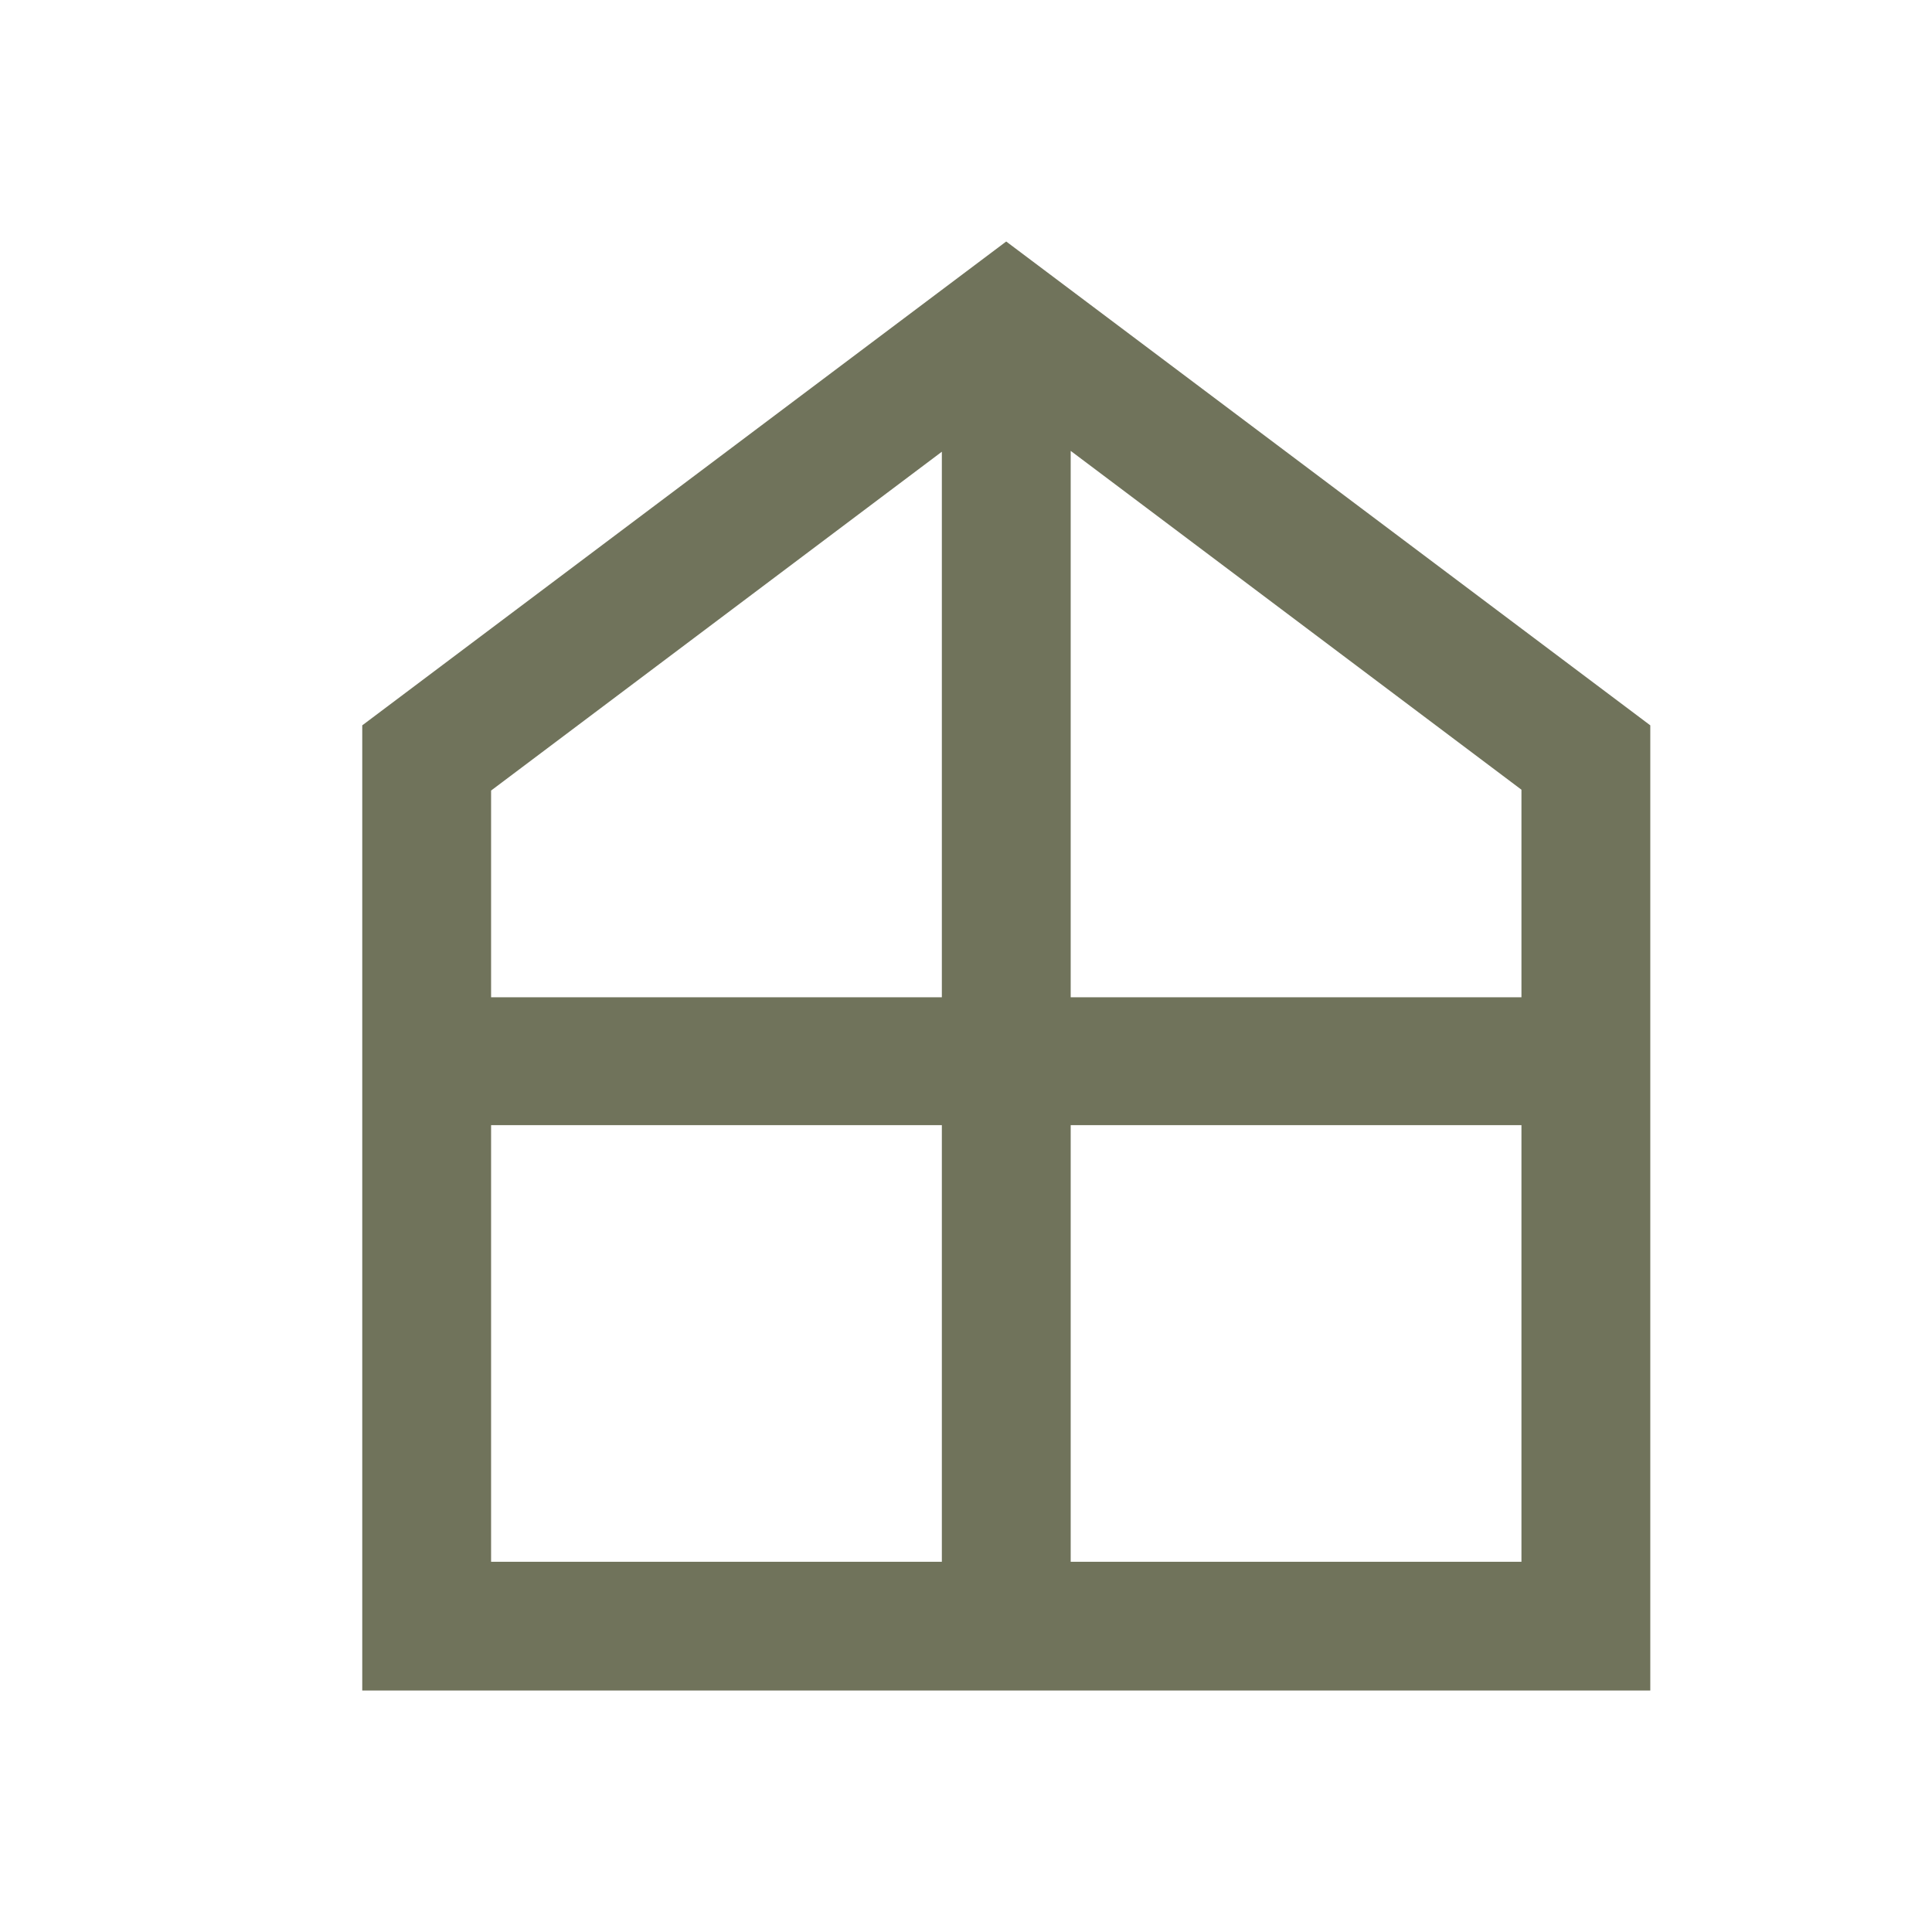 <svg width="16" height="16" viewBox="0 0 16 16" fill="none" xmlns="http://www.w3.org/2000/svg">
<mask id="mask0_3624_12203" style="mask-type:alpha" maskUnits="userSpaceOnUse" x="0" y="0" width="16" height="16">
<rect width="16" height="16" fill="#D9D9D9"/>
</mask>
<g mask="url(#mask0_3624_12203)">
<path d="M8.333 2L3 6.007V14H7.8H8.867H12.6H13.667V6.007L8.333 2ZM12.6 8.259H8.867V3.734L12.6 6.54V8.252V8.259ZM7.8 3.734V8.259H4.067V6.547L7.8 3.741V3.734ZM4.067 12.934V9.318H7.8V12.934H4.067ZM8.867 12.934V9.318H12.6V12.934H8.867Z" fill="#70735B"/>
</g>
</svg>
